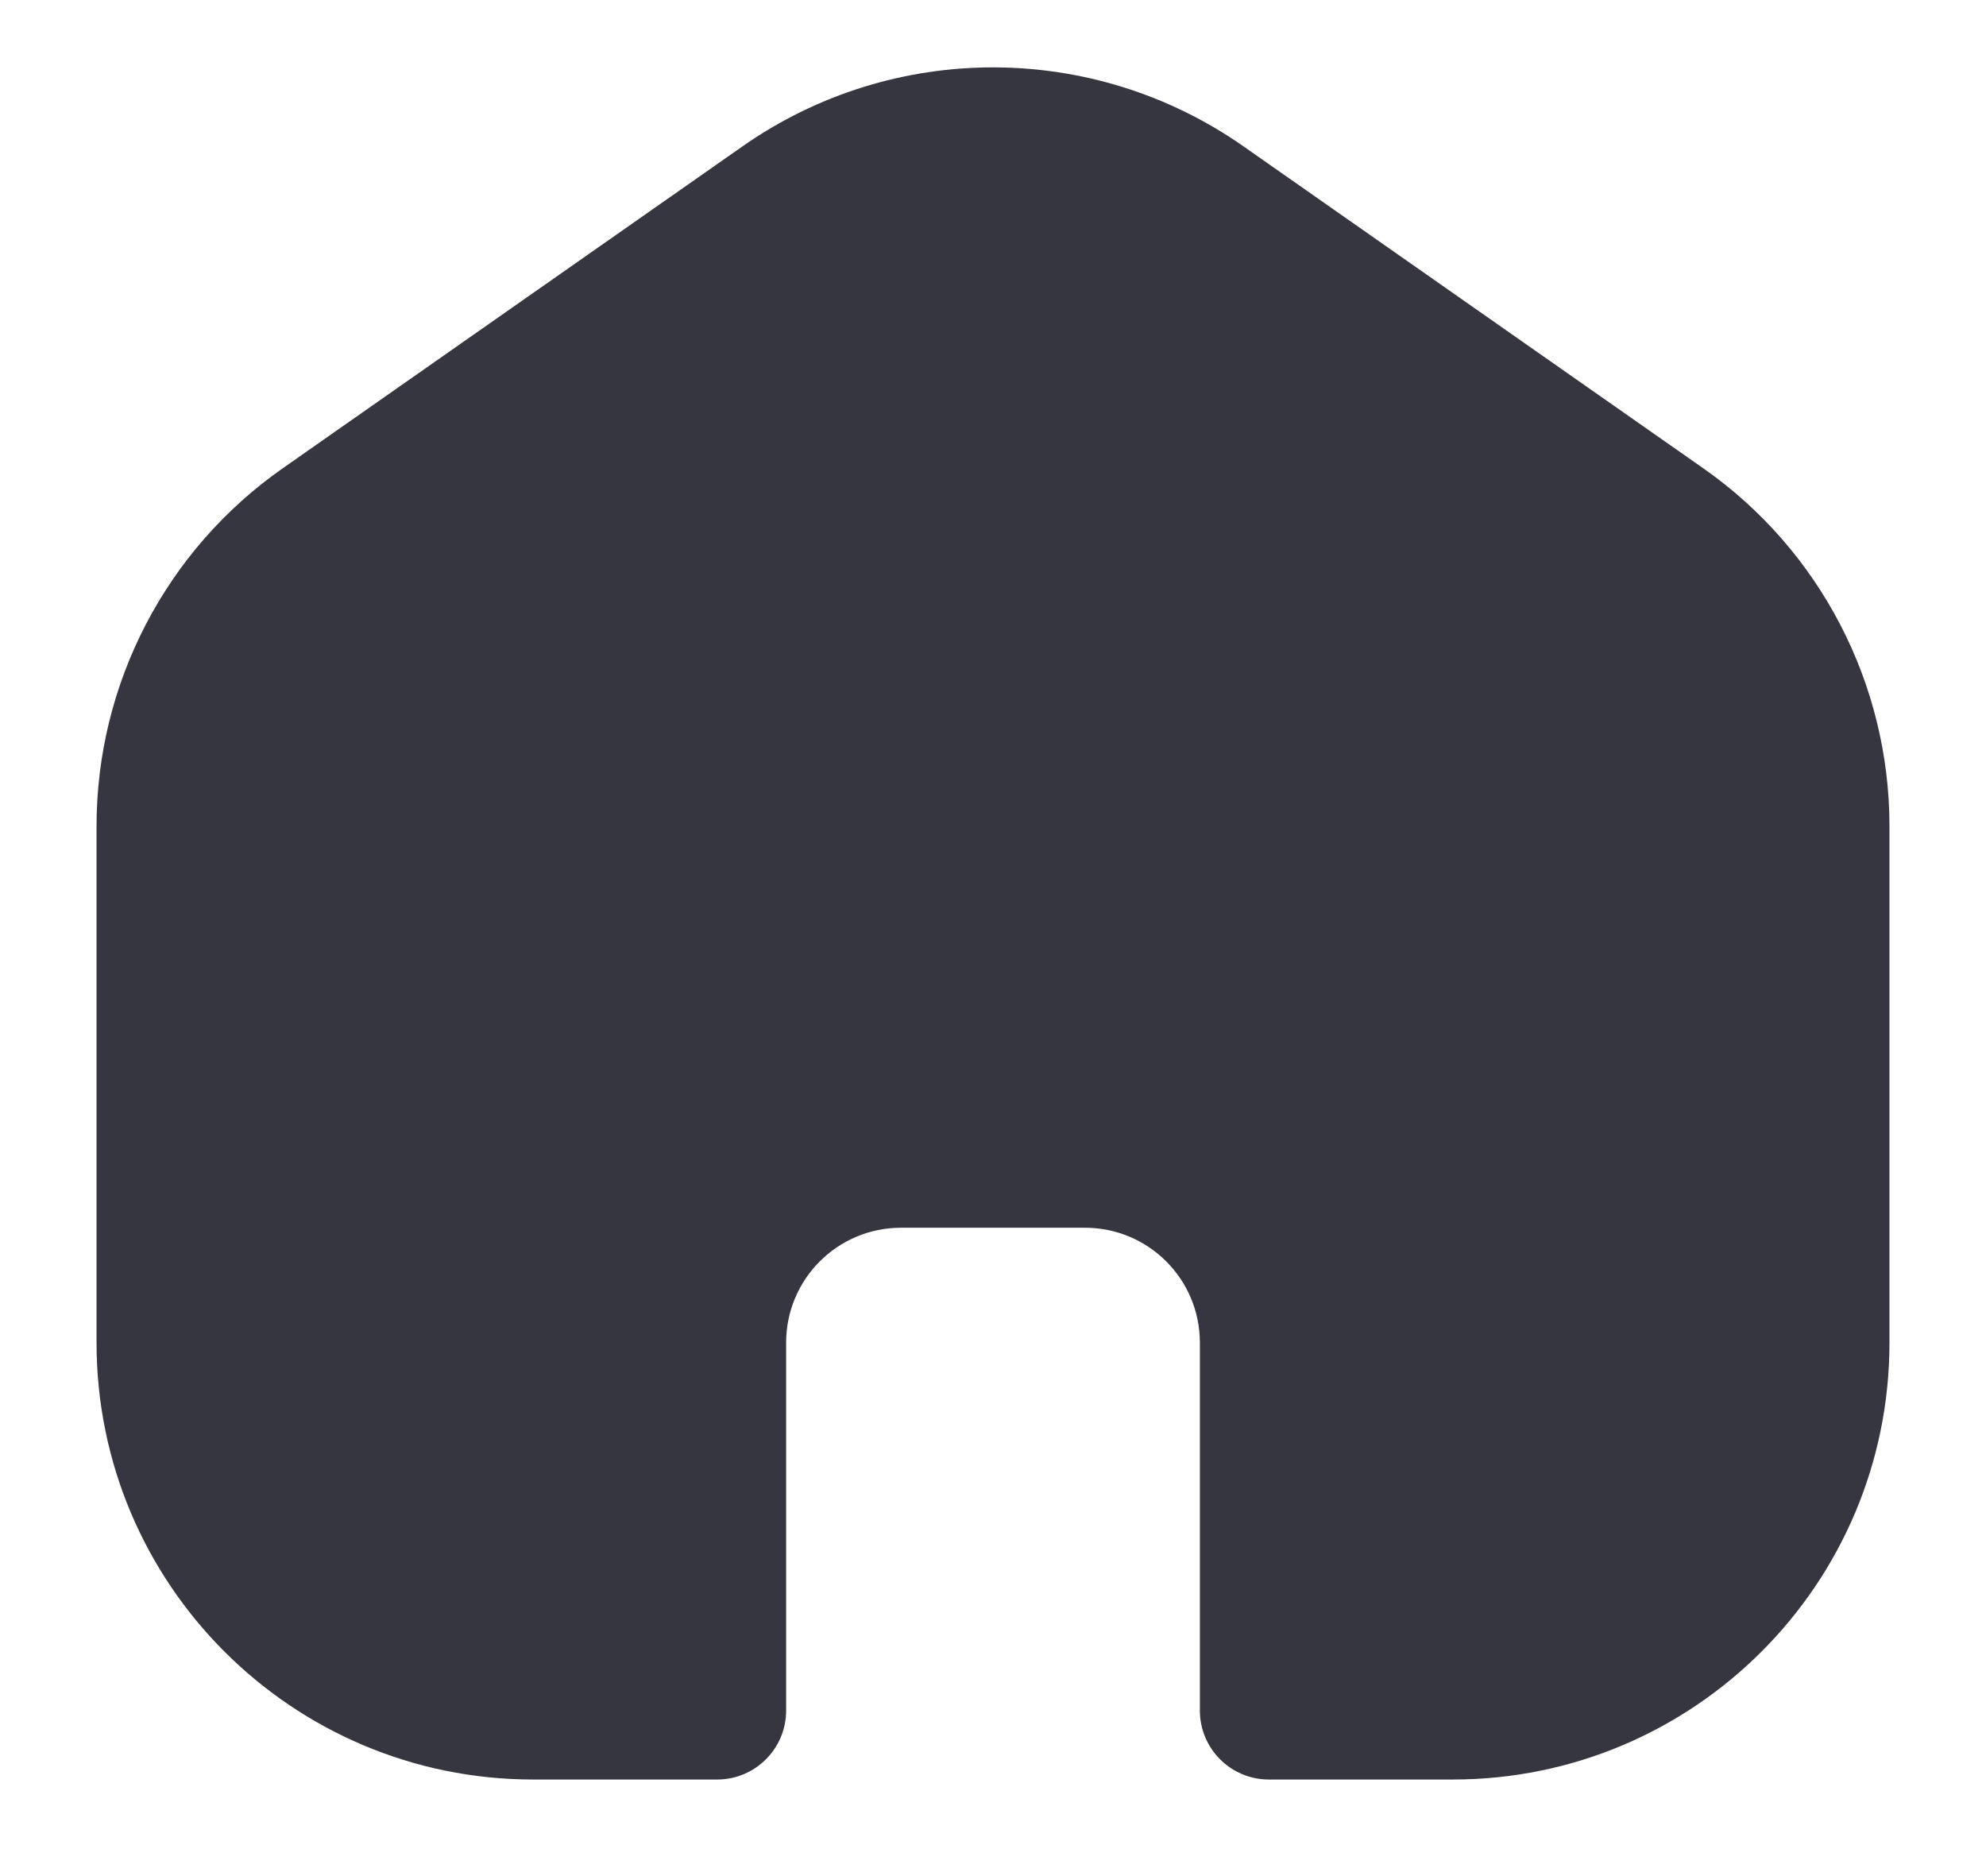 <svg width="18" height="17" viewBox="0 0 18 17" fill="none" xmlns="http://www.w3.org/2000/svg">
<path d="M6.73 1.326C8.093 0.372 9.907 0.372 11.27 1.326L15.437 4.243C16.495 4.983 17.125 6.194 17.125 7.486V12.167C17.125 14.353 15.353 16.125 13.167 16.125H11.5C11.155 16.125 10.875 15.845 10.875 15.5V12.167C10.875 11.591 10.409 11.125 9.833 11.125H8.167C7.591 11.125 7.125 11.591 7.125 12.167V15.5C7.125 15.845 6.845 16.125 6.5 16.125H4.833C2.647 16.125 0.875 14.353 0.875 12.167V7.486C0.875 6.194 1.505 4.983 2.563 4.243L6.73 1.326Z" fill="#363640"/>
</svg>
